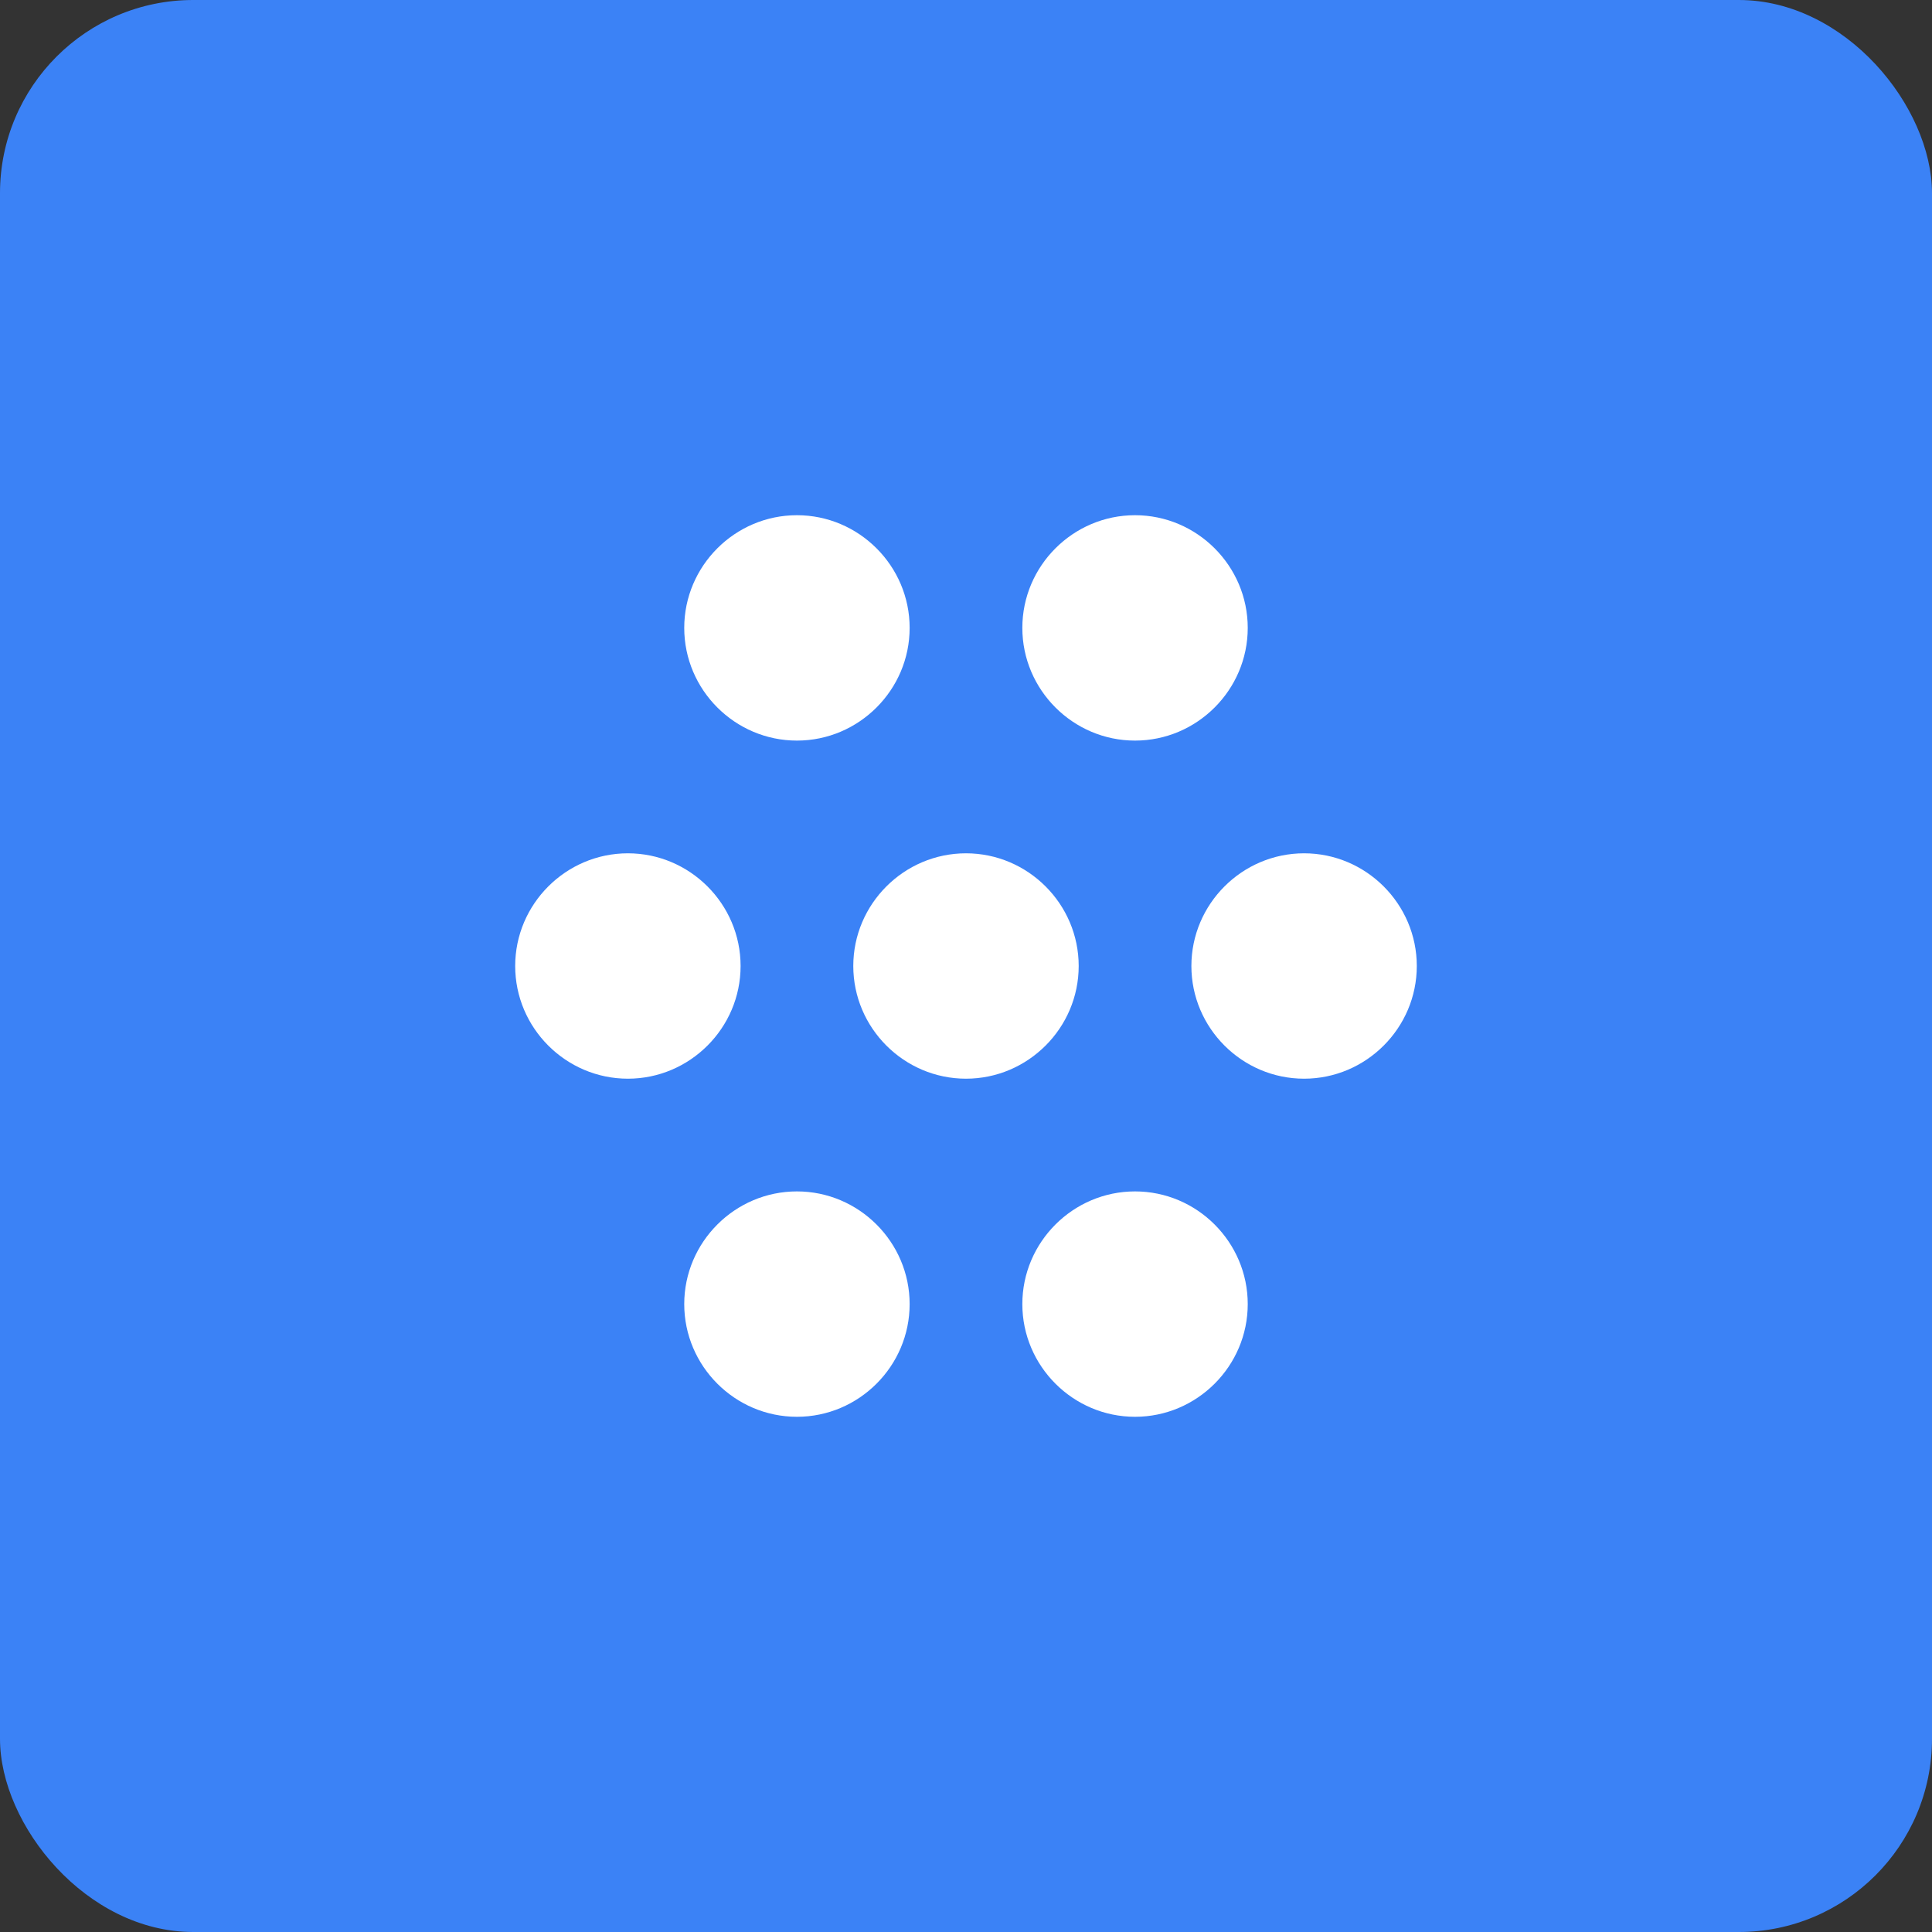 <svg width="100" height="100" viewBox="0 0 100 100" fill="none" xmlns="http://www.w3.org/2000/svg">
<rect x="0" y="0" width="100" height="100" fill="#333333" stroke="none"/>
<g clip-path="url(#clip0_918_2)">
<rect width="100" height="100" rx="10" fill="#3B82F6"/>
<path d="M61.666 50C61.666 46.792 64.291 44.167 67.499 44.167C70.708 44.167 73.333 46.792 73.333 50C73.333 53.208 70.708 55.833 67.499 55.833C64.291 55.833 61.666 53.208 61.666 50ZM44.166 50C44.166 46.792 46.791 44.167 49.999 44.167C53.208 44.167 55.833 46.792 55.833 50C55.833 53.208 53.208 55.833 49.999 55.833C46.791 55.833 44.166 53.208 44.166 50ZM26.666 50C26.666 46.792 29.291 44.167 32.499 44.167C35.708 44.167 38.333 46.792 38.333 50C38.333 53.208 35.708 55.833 32.499 55.833C29.291 55.833 26.666 53.208 26.666 50ZM52.916 67.5C52.916 64.292 55.541 61.667 58.749 61.667C61.958 61.667 64.583 64.292 64.583 67.5C64.583 70.708 61.958 73.333 58.749 73.333C55.541 73.333 52.916 70.708 52.916 67.5ZM35.416 67.5C35.416 64.292 38.041 61.667 41.249 61.667C44.458 61.667 47.083 64.292 47.083 67.5C47.083 70.708 44.458 73.333 41.249 73.333C38.041 73.333 35.416 70.708 35.416 67.5ZM52.916 32.5C52.916 29.292 55.541 26.667 58.749 26.667C61.958 26.667 64.583 29.292 64.583 32.5C64.583 35.708 61.958 38.333 58.749 38.333C55.541 38.333 52.916 35.708 52.916 32.5ZM35.416 32.5C35.416 29.292 38.041 26.667 41.249 26.667C44.458 26.667 47.083 29.292 47.083 32.5C47.083 35.708 44.458 38.333 41.249 38.333C38.041 38.333 35.416 35.708 35.416 32.5Z" fill="white"/>
</g>
<defs>
<clipPath id="clip0_918_2">
<rect width="100" height="100" rx="10" fill="white"/>
</clipPath>
</defs>
</svg>
